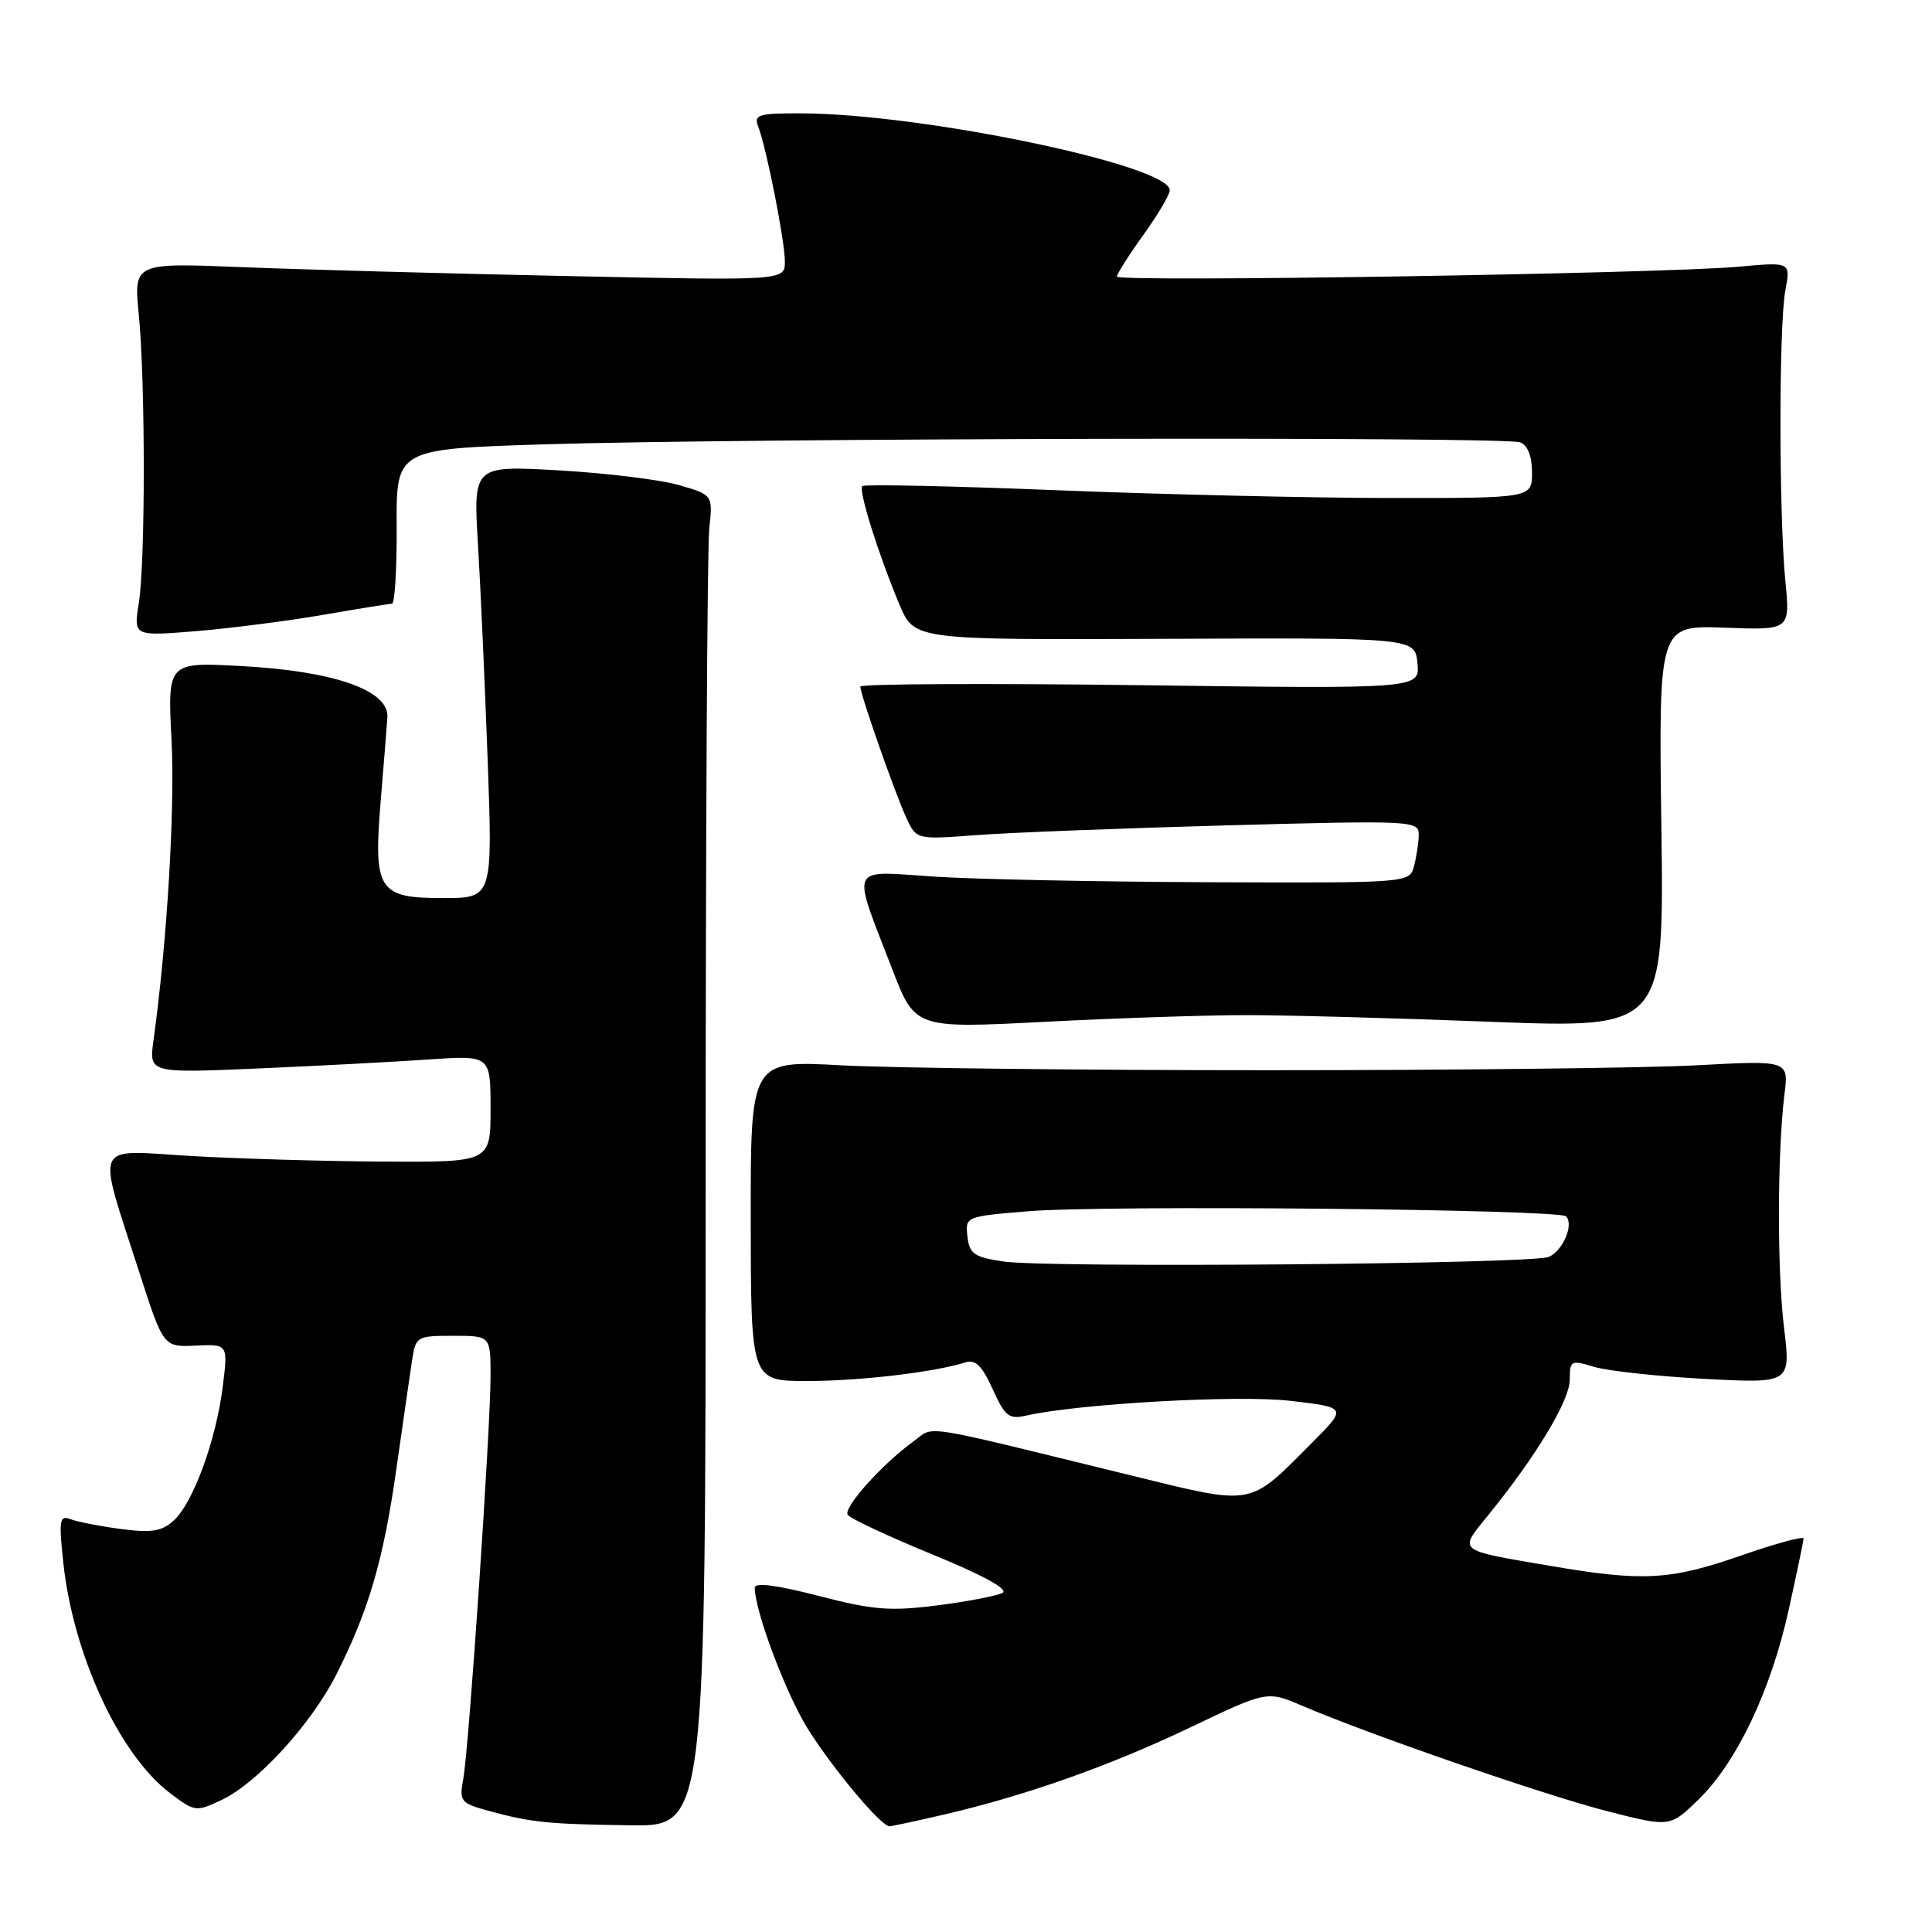 <?xml version="1.0" encoding="UTF-8" standalone="no"?>
<!DOCTYPE svg PUBLIC "-//W3C//DTD SVG 1.1//EN" "http://www.w3.org/Graphics/SVG/1.1/DTD/svg11.dtd" >
<svg xmlns="http://www.w3.org/2000/svg" xmlns:xlink="http://www.w3.org/1999/xlink" version="1.1" viewBox="0 0 256 256">
 <g >
 <path fill="currentColor"
d=" M 93.50 158.25 C 93.50 112.19 93.71 72.49 93.98 70.04 C 94.46 65.58 94.46 65.58 89.98 64.28 C 87.51 63.56 80.37 62.69 74.10 62.33 C 62.71 61.68 62.71 61.68 63.33 72.09 C 63.68 77.82 64.25 90.71 64.62 100.75 C 65.28 119.00 65.28 119.00 58.67 119.00 C 50.12 119.00 49.46 117.97 50.45 106.07 C 50.84 101.36 51.24 96.40 51.33 95.05 C 51.58 91.46 44.23 88.90 31.85 88.25 C 22.20 87.74 22.20 87.74 22.73 98.12 C 23.19 107.26 22.14 124.81 20.34 137.85 C 19.74 142.20 19.74 142.20 34.12 141.58 C 42.03 141.24 52.21 140.70 56.75 140.39 C 65.00 139.82 65.00 139.82 65.00 146.91 C 65.00 154.00 65.00 154.00 50.75 153.92 C 42.91 153.87 31.43 153.53 25.22 153.17 C 12.16 152.39 12.79 150.97 18.43 168.50 C 21.65 178.50 21.65 178.50 25.93 178.30 C 30.22 178.10 30.22 178.10 29.51 183.78 C 28.62 190.87 25.58 199.17 23.00 201.50 C 21.43 202.92 20.07 203.13 16.01 202.60 C 13.24 202.23 10.24 201.65 9.34 201.30 C 7.89 200.74 7.78 201.40 8.39 207.09 C 9.70 219.26 15.80 232.46 22.47 237.55 C 25.81 240.09 25.96 240.11 29.39 238.49 C 34.11 236.25 41.23 228.46 44.55 221.91 C 48.84 213.43 50.79 206.79 52.51 194.73 C 53.39 188.55 54.33 182.04 54.60 180.25 C 55.08 177.09 55.22 177.00 60.05 177.00 C 65.00 177.00 65.00 177.00 65.00 182.33 C 65.00 189.32 62.14 231.59 61.39 235.68 C 60.84 238.68 61.02 238.92 64.65 239.92 C 70.38 241.49 72.55 241.71 83.50 241.86 C 93.50 242.00 93.50 242.00 93.50 158.25 Z  M 125.00 240.46 C 135.90 237.93 146.99 234.01 157.70 228.90 C 167.90 224.03 167.90 224.03 172.54 226.02 C 181.48 229.85 204.77 237.90 213.00 240.00 C 221.29 242.12 221.29 242.12 225.08 238.43 C 230.15 233.47 234.64 224.03 237.01 213.32 C 238.08 208.47 238.97 204.21 238.98 203.86 C 238.99 203.52 235.29 204.52 230.75 206.10 C 221.29 209.40 217.71 209.59 205.38 207.48 C 192.88 205.34 193.24 205.64 197.22 200.74 C 203.55 192.95 208.00 185.55 208.00 182.83 C 208.00 180.26 208.15 180.18 211.25 181.12 C 213.04 181.66 219.63 182.37 225.89 182.71 C 237.29 183.31 237.29 183.31 236.39 175.91 C 235.47 168.22 235.50 152.81 236.45 145.00 C 237.01 140.50 237.01 140.50 224.75 141.16 C 218.01 141.52 192.48 141.81 168.00 141.81 C 143.52 141.81 118.09 141.52 111.48 141.16 C 99.45 140.50 99.45 140.50 99.48 161.75 C 99.50 183.00 99.50 183.00 107.00 182.99 C 113.96 182.99 123.84 181.82 127.94 180.52 C 129.25 180.10 130.14 180.99 131.53 184.06 C 133.15 187.66 133.69 188.09 135.94 187.58 C 142.96 185.99 164.07 184.81 171.00 185.62 C 178.50 186.50 178.50 186.50 173.89 191.13 C 165.36 199.71 166.34 199.53 149.90 195.51 C 121.10 188.46 123.94 188.90 121.06 190.98 C 116.93 193.96 111.73 199.75 112.32 200.71 C 112.63 201.20 117.67 203.56 123.52 205.96 C 130.23 208.71 133.68 210.59 132.84 211.06 C 132.10 211.46 128.22 212.21 124.20 212.72 C 117.95 213.52 115.70 213.34 108.45 211.46 C 102.89 210.02 100.00 209.65 100.01 210.39 C 100.03 213.57 104.25 224.72 107.17 229.29 C 110.65 234.74 116.78 242.01 117.87 241.99 C 118.21 241.98 121.42 241.29 125.00 240.46 Z  M 165.00 134.51 C 170.22 134.50 184.85 134.90 197.50 135.39 C 220.50 136.27 220.50 136.27 220.14 109.56 C 219.78 82.85 219.78 82.85 228.50 83.17 C 237.21 83.50 237.21 83.50 236.57 77.00 C 235.71 68.15 235.70 43.10 236.57 38.47 C 237.28 34.71 237.28 34.71 230.39 35.34 C 220.23 36.26 148.00 37.41 148.00 36.65 C 148.00 36.30 149.57 33.81 151.50 31.13 C 153.43 28.45 155.00 25.79 155.00 25.21 C 155.00 21.90 122.24 15.06 106.14 15.02 C 100.50 15.00 99.86 15.20 100.46 16.75 C 101.57 19.63 104.00 31.94 104.00 34.66 C 104.00 37.19 104.00 37.19 75.25 36.58 C 59.44 36.25 40.03 35.72 32.11 35.40 C 17.72 34.82 17.72 34.82 18.39 41.66 C 19.27 50.72 19.27 74.44 18.39 79.94 C 17.69 84.31 17.69 84.31 26.10 83.62 C 30.72 83.23 38.27 82.26 42.88 81.46 C 47.49 80.66 51.57 80.00 51.94 80.00 C 52.31 80.00 52.59 75.39 52.56 69.75 C 52.50 59.50 52.50 59.50 72.00 58.88 C 98.10 58.06 199.42 57.84 201.42 58.61 C 202.43 59.00 203.00 60.44 203.00 62.61 C 203.00 66.00 203.00 66.00 184.25 65.99 C 173.94 65.98 154.07 65.52 140.11 64.96 C 126.15 64.40 114.51 64.15 114.26 64.41 C 113.72 64.95 116.40 73.49 119.20 80.15 C 121.16 84.79 121.16 84.79 154.33 84.65 C 187.50 84.50 187.50 84.50 187.82 87.89 C 188.15 91.28 188.15 91.28 151.07 90.79 C 130.68 90.53 114.00 90.61 114.00 90.98 C 114.00 92.03 118.61 105.17 120.10 108.38 C 121.44 111.26 121.44 111.26 129.47 110.65 C 133.89 110.32 148.86 109.74 162.75 109.36 C 187.17 108.70 188.00 108.75 187.99 110.59 C 187.98 111.64 187.70 113.51 187.37 114.75 C 186.77 117.00 186.77 117.00 160.13 116.90 C 145.49 116.84 129.09 116.51 123.70 116.15 C 112.35 115.40 112.81 114.38 118.21 128.38 C 121.25 136.28 121.25 136.28 138.38 135.40 C 147.79 134.91 159.78 134.51 165.00 134.51 Z  M 133.00 167.16 C 129.07 166.58 128.46 166.16 128.19 163.84 C 127.89 161.21 127.94 161.18 136.21 160.50 C 146.32 159.65 206.56 160.23 207.51 161.17 C 208.58 162.25 207.09 165.75 205.21 166.55 C 203.01 167.49 138.96 168.03 133.00 167.16 Z "/>
</g>
</svg>